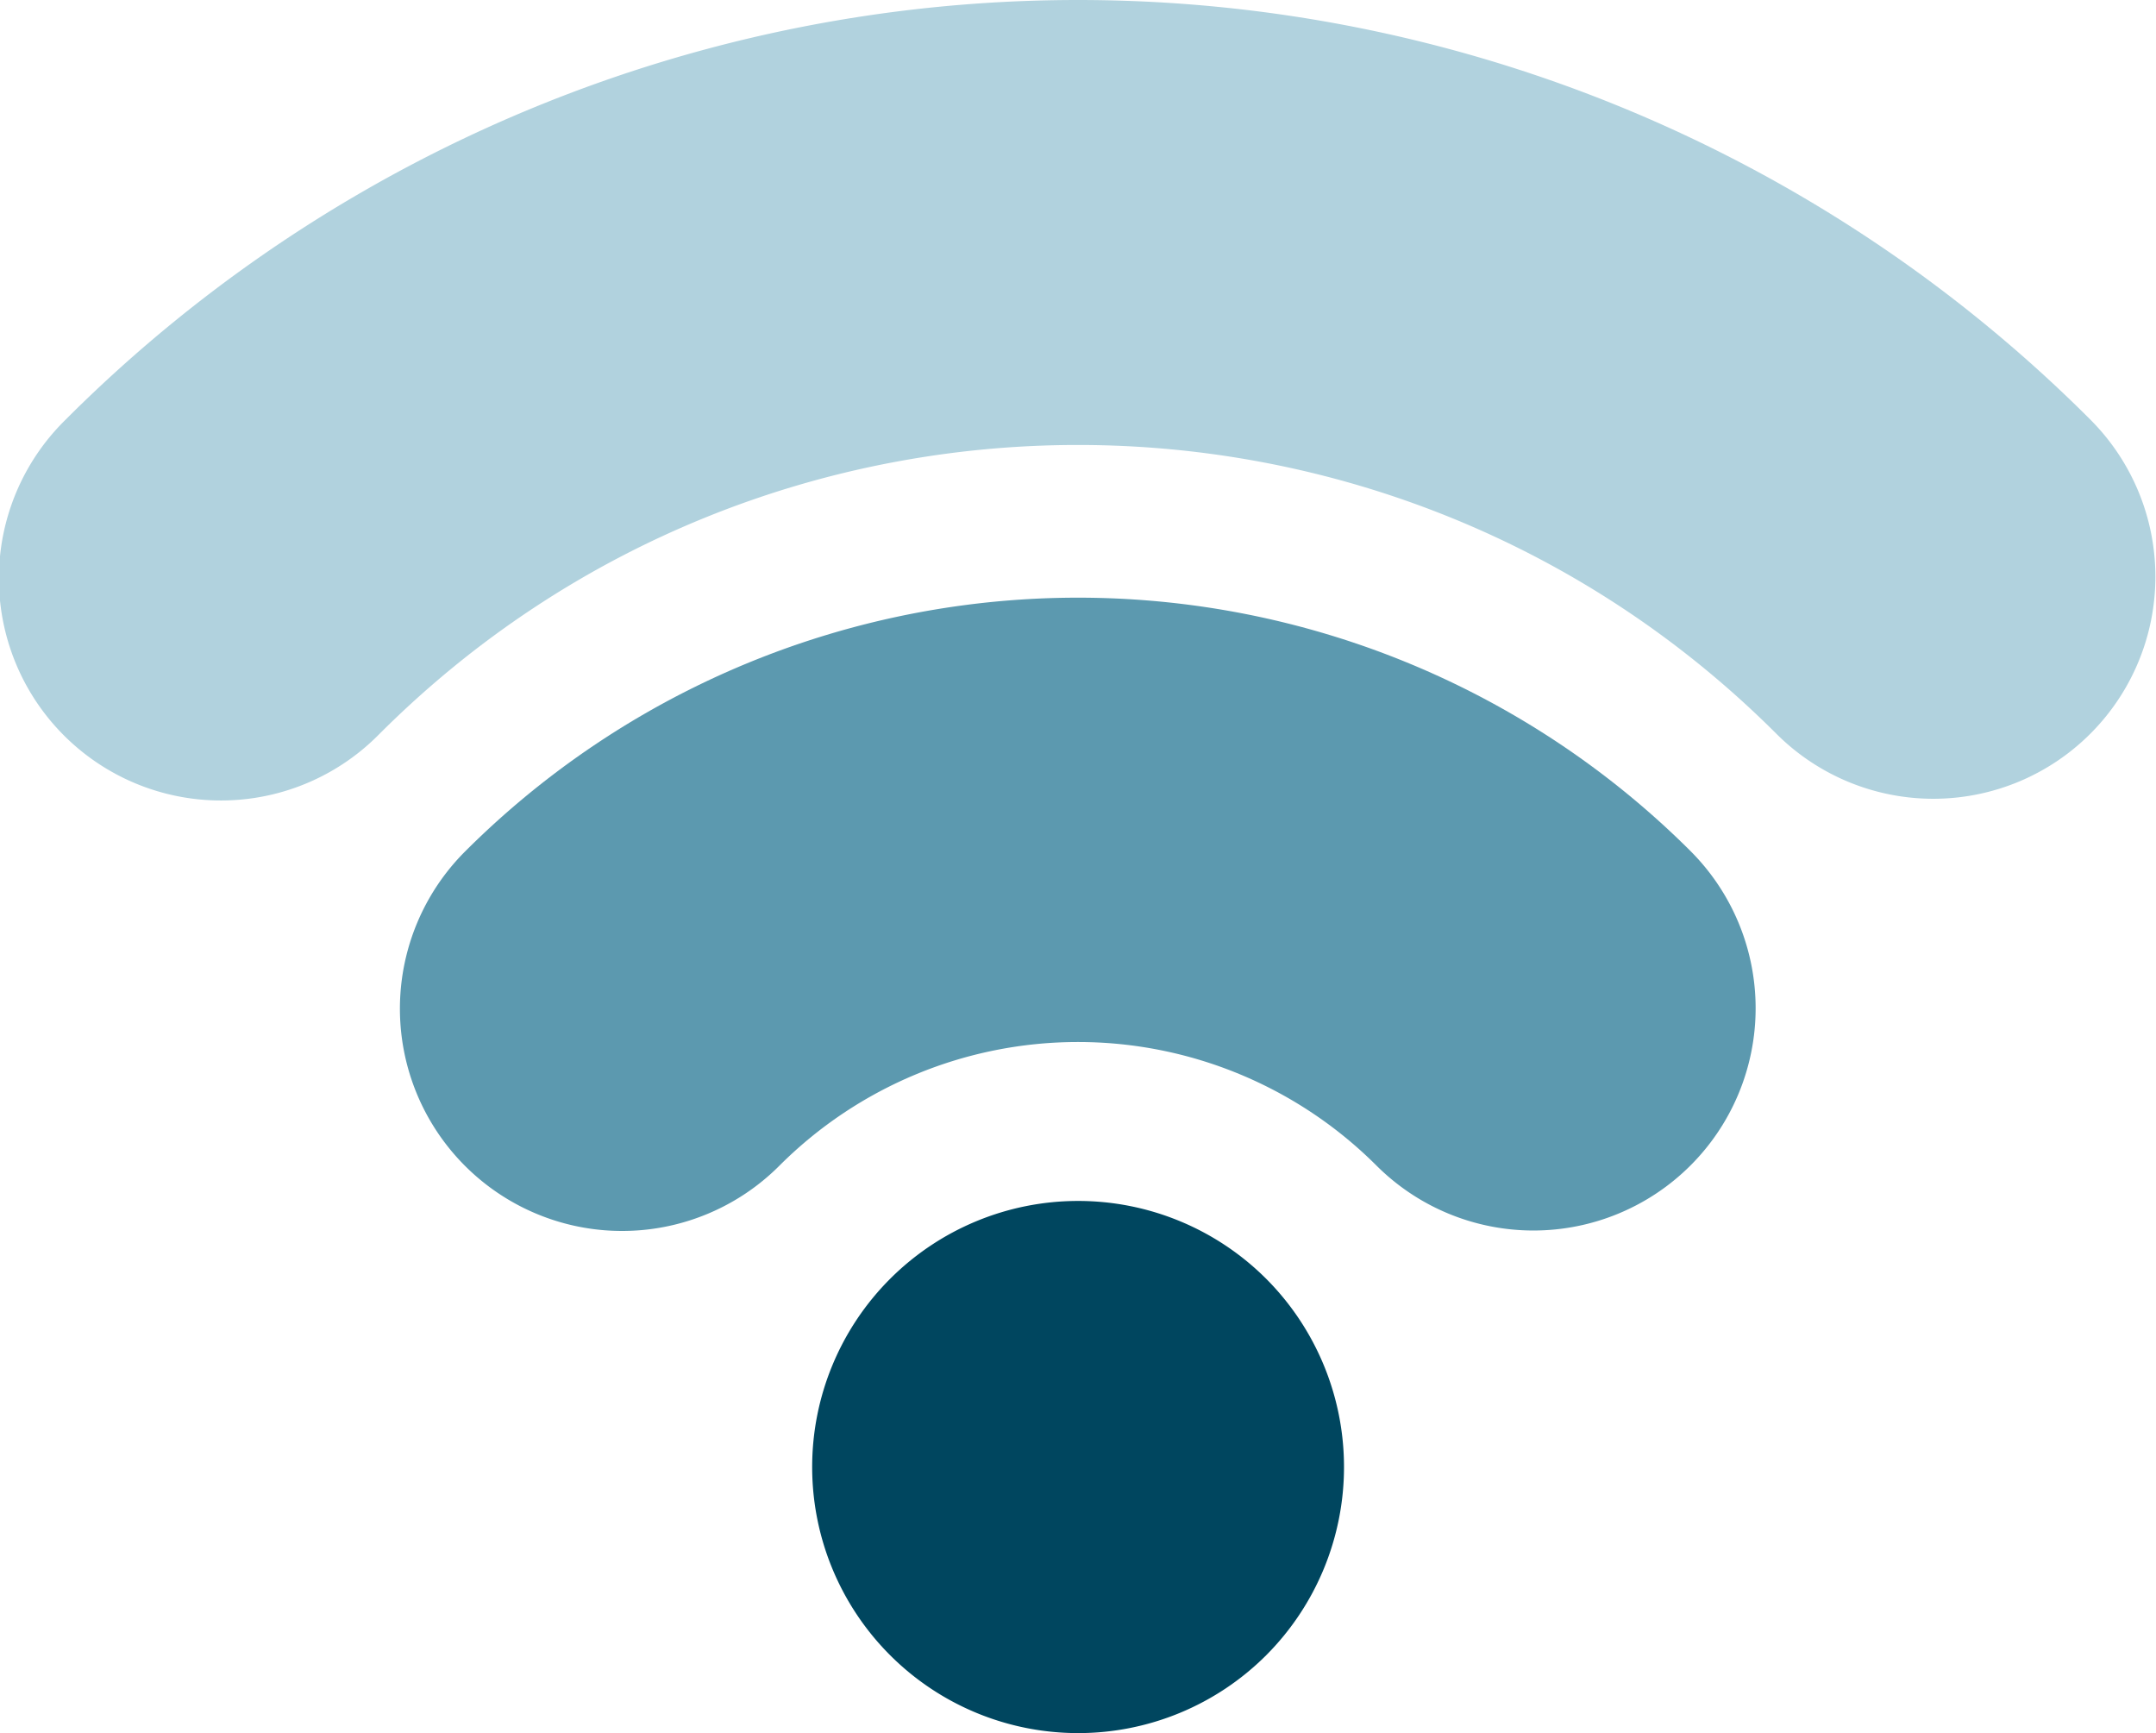 <svg xmlns="http://www.w3.org/2000/svg" viewBox="0 0 512 411.467">
  <g id="wifi" transform="translate(0 -50.267)">
    <g id="Group_4" data-name="Group 4" transform="translate(192.83 335.393)">
      <g id="Group_3" data-name="Group 3">
        <path id="Path_24" data-name="Path 24" d="M300.775,354.044a63.171,63.171,0,1,0,0,89.377A63.272,63.272,0,0,0,300.775,354.044Z" transform="translate(-192.915 -335.563)" fill="#00465f"/>
      </g>
    </g>
    <g id="Group_6" data-name="Group 6" transform="translate(95.078 192.164)">
      <g id="Group_5" data-name="Group 5">
        <path id="Path_25" data-name="Path 25" d="M401.684,252.441a205.933,205.933,0,0,0-290.933,0,52.767,52.767,0,1,0,74.623,74.624,100.3,100.3,0,0,1,141.684,0,52.767,52.767,0,0,0,74.626-74.622Z" transform="translate(-95.295 -192.274)" fill="#5c99af"/>
      </g>
    </g>
    <g id="Group_8" data-name="Group 8" transform="translate(0 50.267)">
      <g id="Group_7" data-name="Group 7" transform="translate(0 0)">
        <path id="Path_26" data-name="Path 26" d="M496.566,150.048a339.886,339.886,0,0,0-481.131,0A52.731,52.731,0,1,0,89.956,224.67c91.556-91.679,240.53-91.679,332.088,0a52.731,52.731,0,0,0,74.522-74.622Z" transform="translate(0 -50.267)" fill="#b1d2de"/>
      </g>
    </g>
  </g>
</svg>
